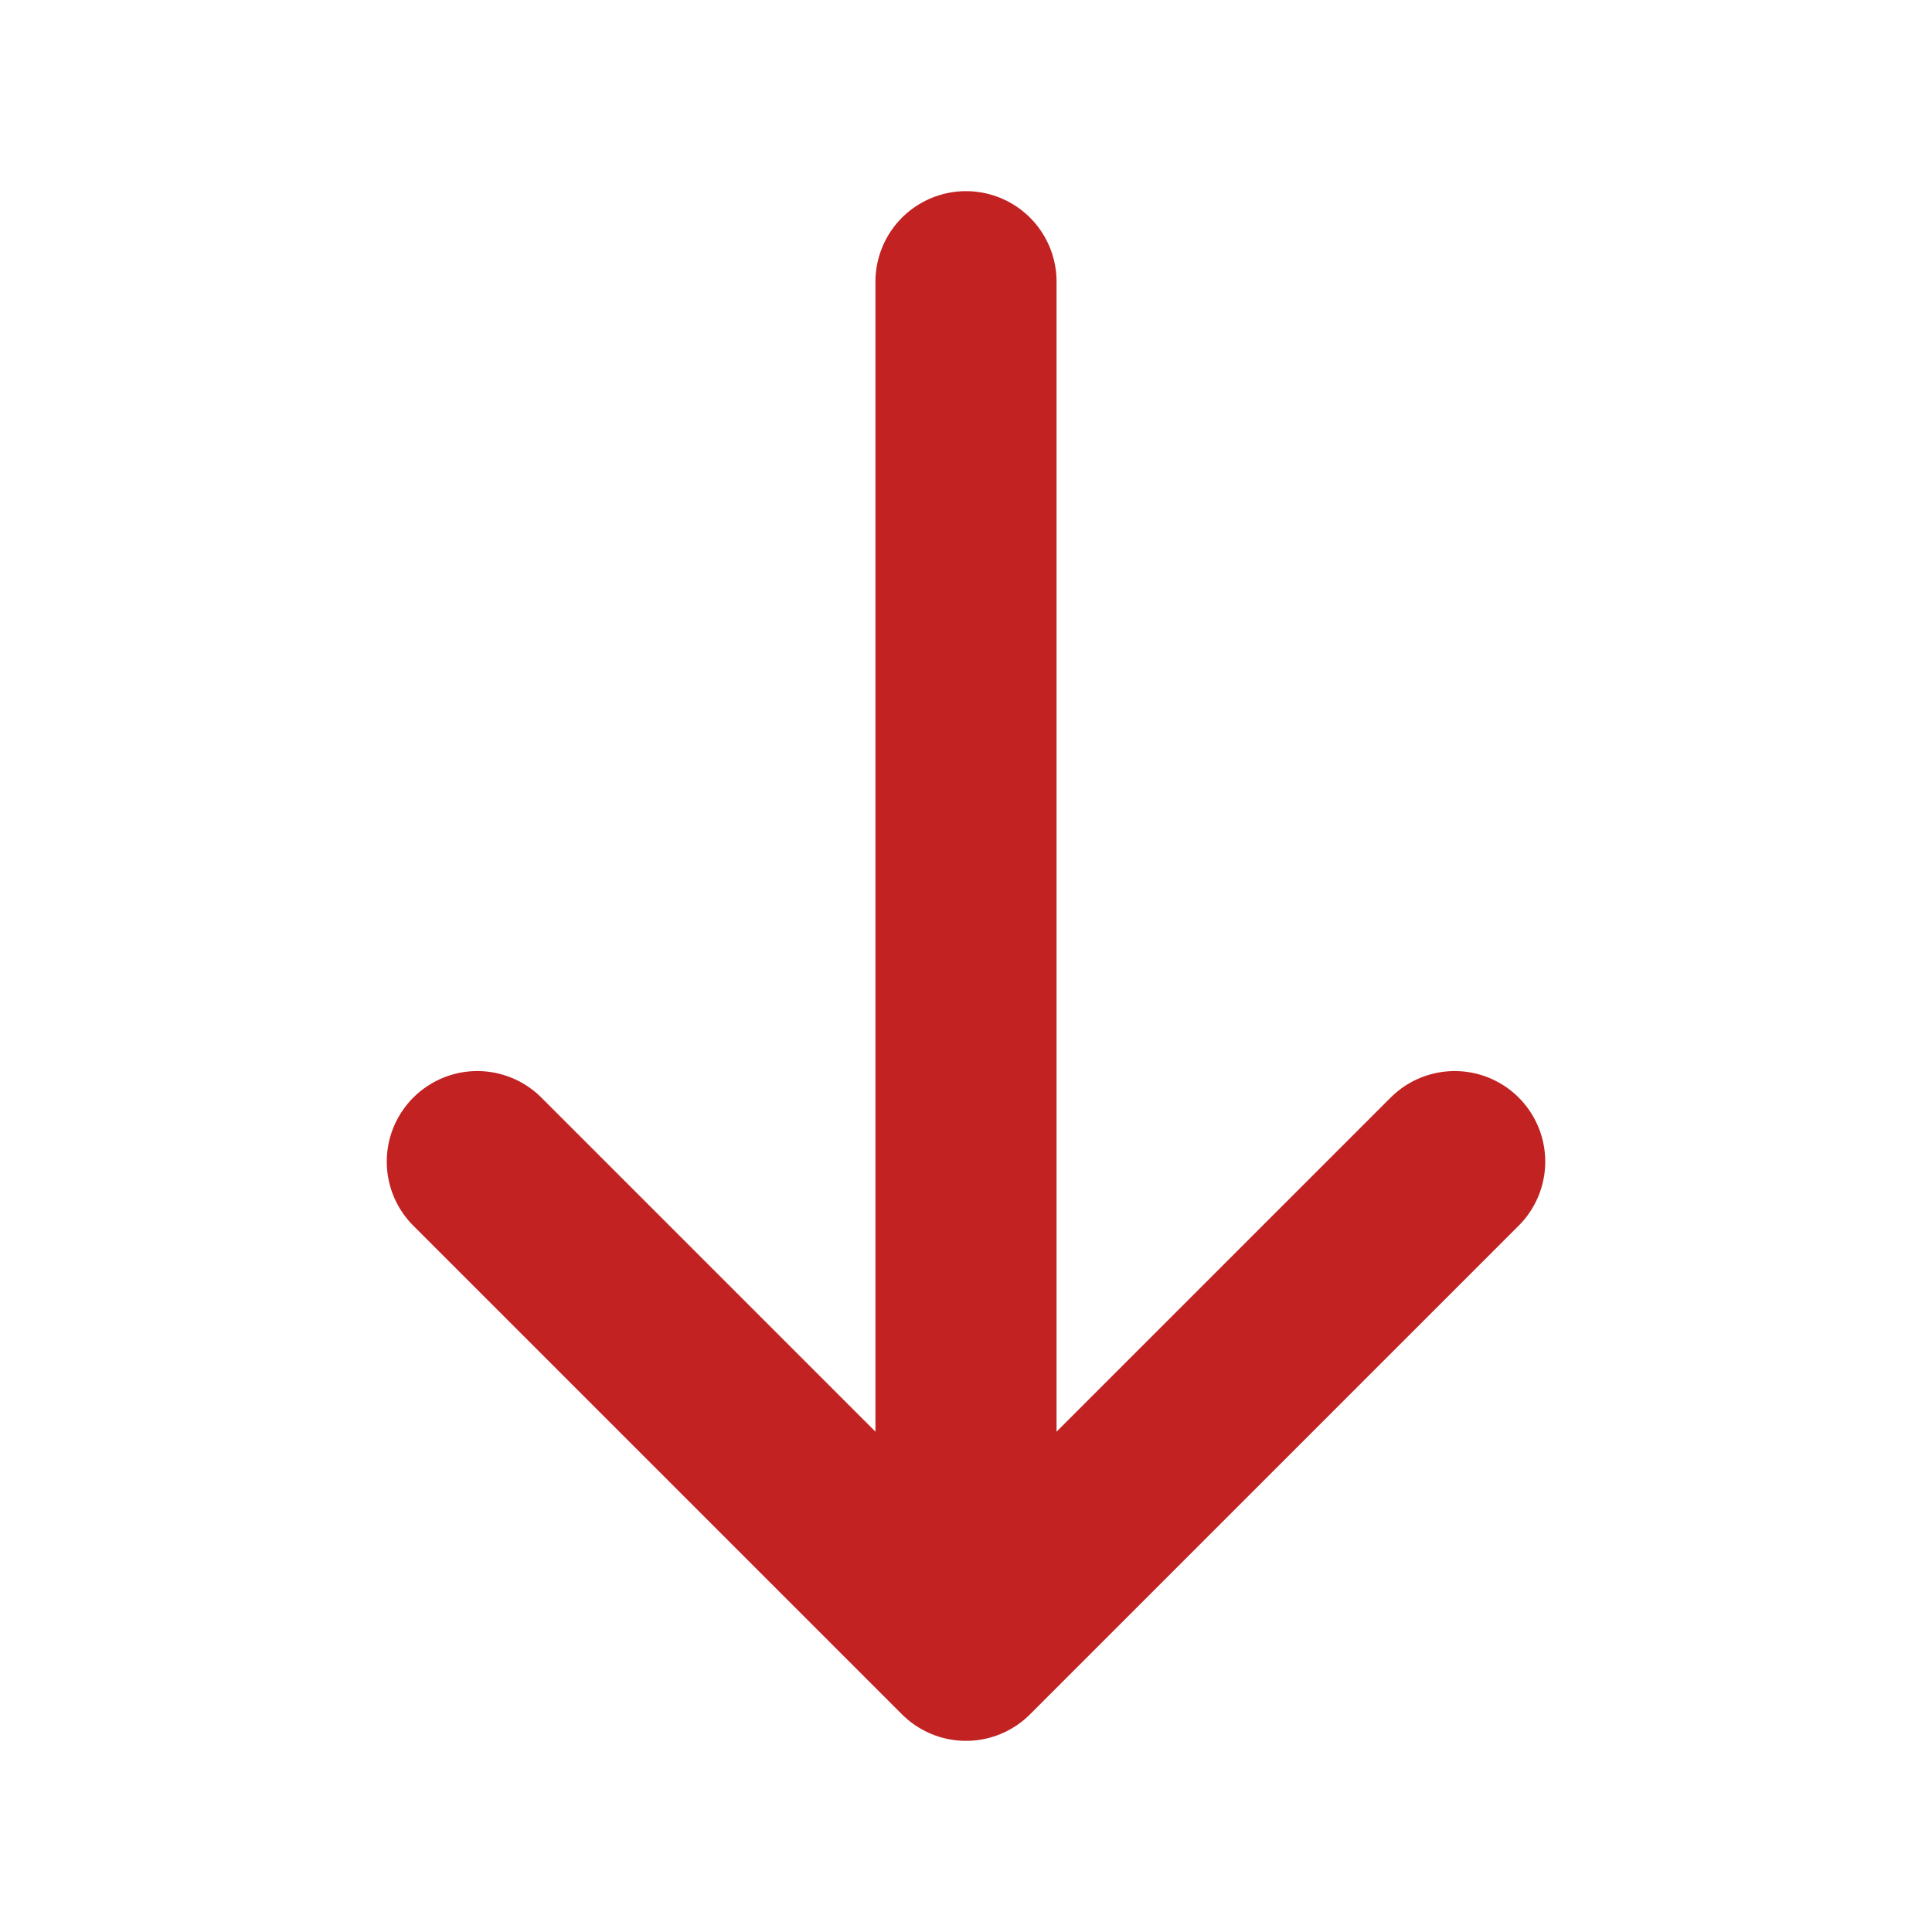<svg width="16" height="16" viewBox="0 0 16 16" fill="none" xmlns="http://www.w3.org/2000/svg">
<path d="M12.047 9.62L8 13.667L3.953 9.62" stroke="#C22222" stroke-width="1.5" stroke-miterlimit="10" stroke-linecap="round" stroke-linejoin="round"/>
<path d="M8 2.333V13.553" stroke="#C22222" stroke-width="1.5" stroke-miterlimit="10" stroke-linecap="round" stroke-linejoin="round"/>
</svg>
